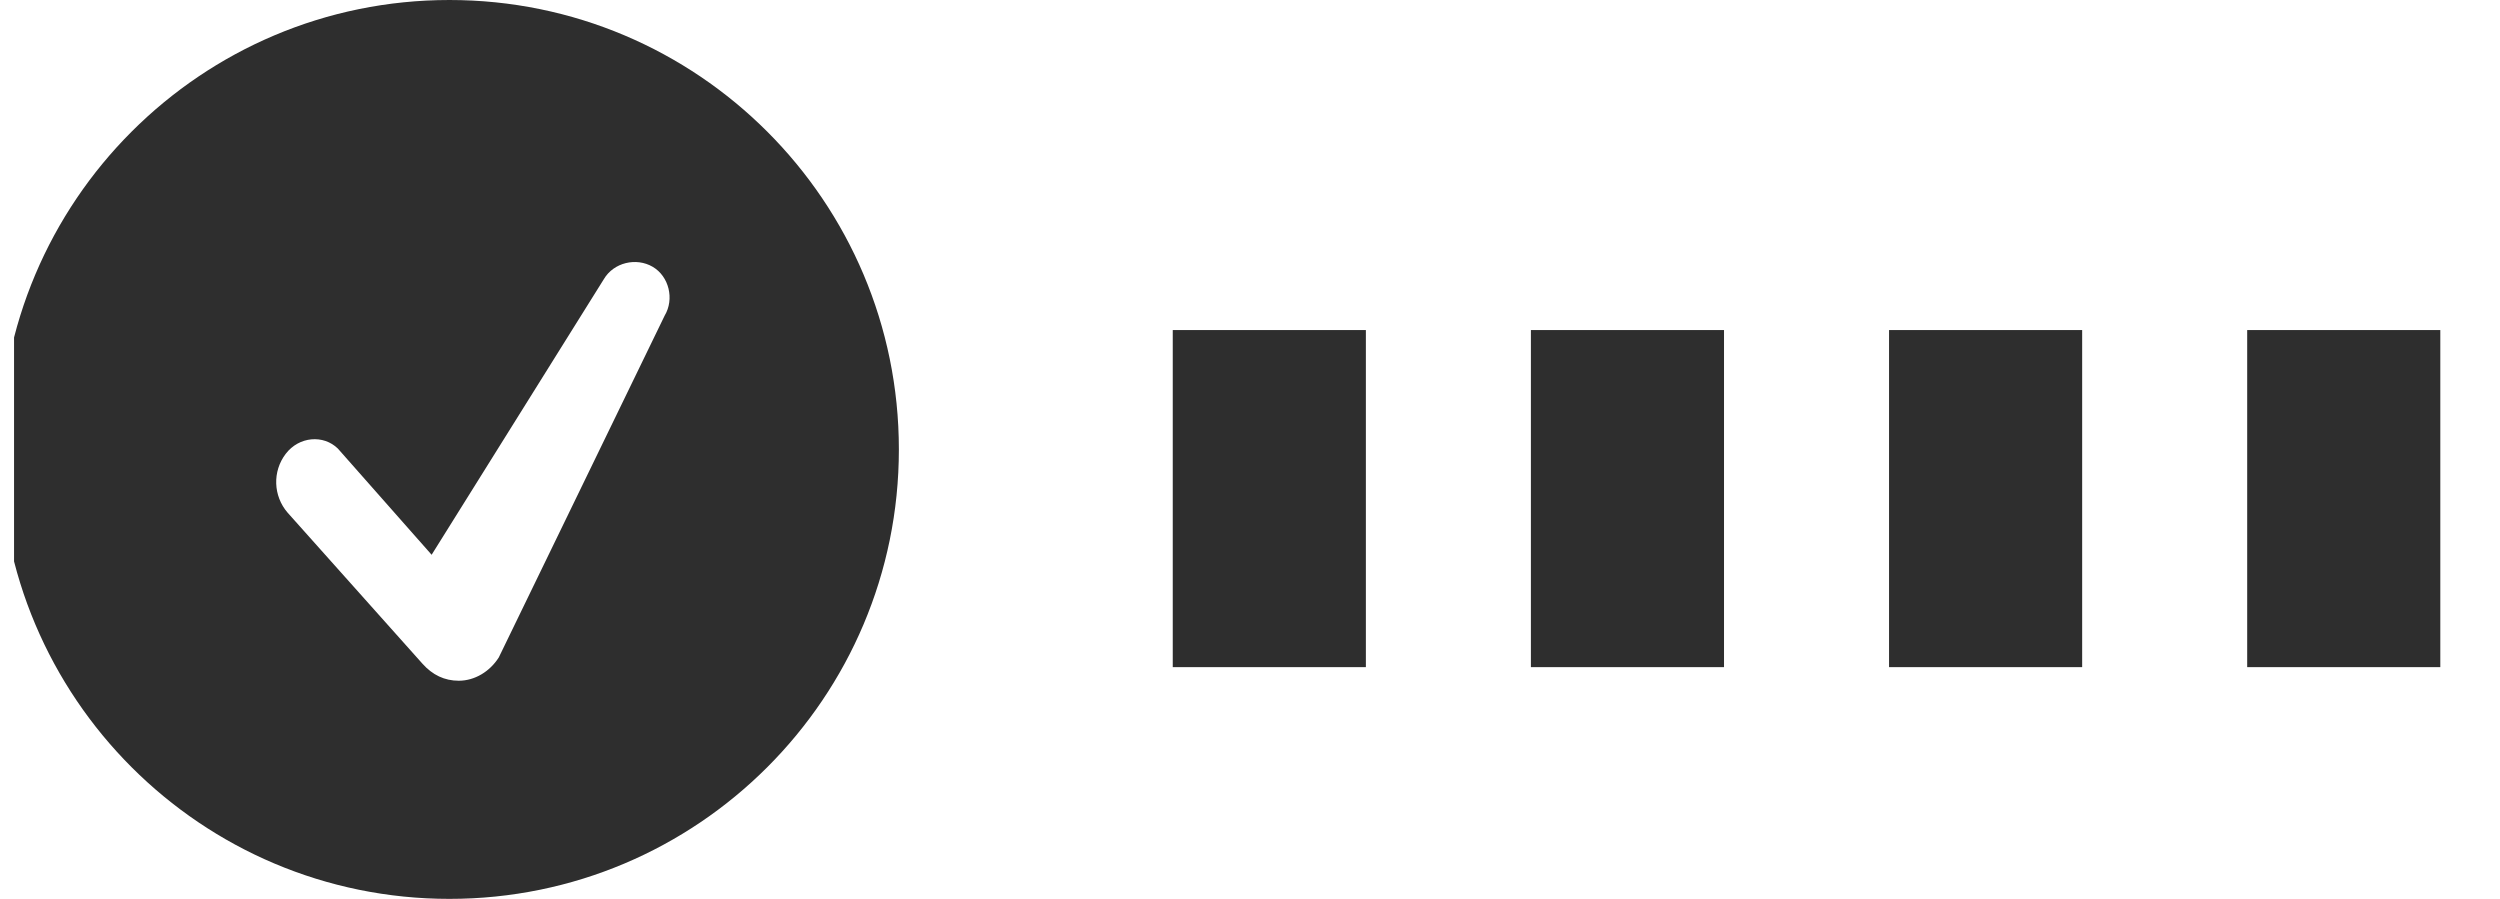 <svg width="89" height="32" viewBox="0 0 89 32" fill="none" xmlns="http://www.w3.org/2000/svg">
<g clip-path="url(#clip0_401_2009)">
<path d="M16 0C7.163 0 0 7.163 0 16C0 24.837 7.163 32 16 32C24.837 32 32 24.837 32 16C32 7.163 24.837 0 16 0ZM16.331 24.234C15.828 24.234 15.397 24.031 15.037 23.625L10.238 18.25C9.725 17.656 9.694 16.781 10.172 16.156C10.65 15.531 11.516 15.469 12.028 15.969L15.366 19.75L21.497 9.938C21.847 9.344 22.65 9.156 23.234 9.497C23.819 9.838 24.012 10.65 23.663 11.234L17.756 23.406C17.438 23.906 16.903 24.234 16.331 24.234Z" fill="#2E2E2E"/>
<path d="M41.75 11.75H48.625V23.75H41.75V11.75Z" fill="#2E2E2E"/>
<path d="M54.5 11.75H61.375V23.75H54.5V11.75Z" fill="#2E2E2E"/>
<path d="M67.25 11.75H74.125V23.75H67.25V11.75Z" fill="#2E2E2E"/>
<path d="M80 11.75H86.875V23.75H80V11.75Z" fill="#2E2E2E"/>
</g>
<defs>
<clipPath id="clip0_401_2009">
<rect width="88.875" height="32" fill="white" transform="translate(0.5)"/>
</clipPath>
</defs>
</svg> 
